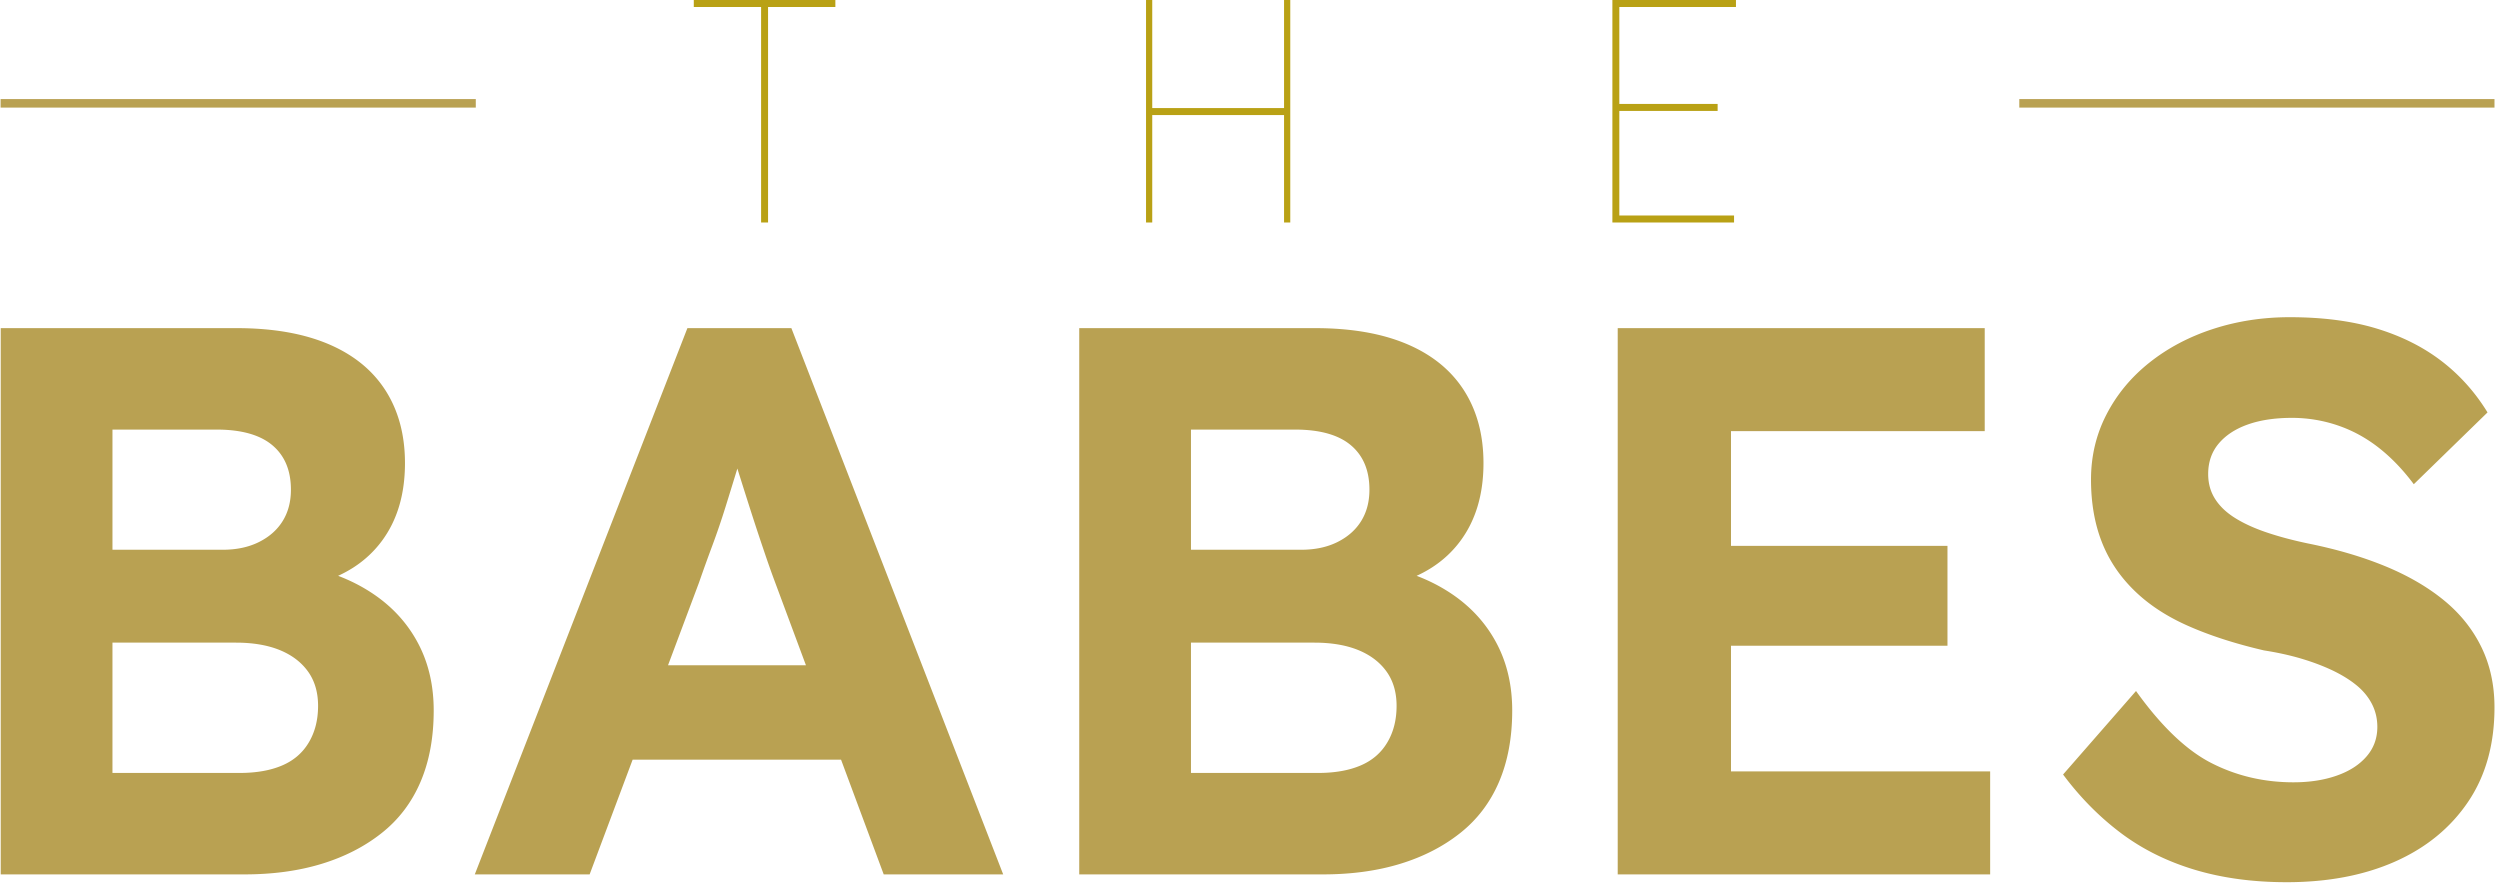 <svg xmlns="http://www.w3.org/2000/svg" fill="none" viewBox="0 0 614 217"><g clip-path="url(#a)"><path fill="#B9A115" d="M186.927 54.644V1.719h-16.531V0h34.771v1.719h-16.531v52.925h-1.709ZM315.364 0h1.526v54.645h-1.526V0Zm-33.137 26.541h33.9v1.718h-33.9v-1.718ZM281.465 0h1.525v54.645h-1.525V0ZM397.011 25.526h24.838v1.719h-24.838v-1.719Zm-1.009 29.119V0h30.349v1.719h-28.644v51.207h28.177v1.719h-29.882Z"/><path fill="#B9A152" d="M27.622 189.835H58.87c4.068 0 7.532-.607 10.387-1.823 2.859-1.212 5.052-3.094 6.573-5.651 1.53-2.557 2.289-5.559 2.289-9.009 0-3.32-.826-6.133-2.476-8.435-1.655-2.297-3.973-4.053-6.953-5.269-2.988-1.212-6.581-1.819-10.77-1.819h-30.3v32.006Zm0-54.816h27.06c3.426 0 6.41-.637 8.957-1.915 2.539-1.275 4.477-3.002 5.81-5.178 1.335-2.167 2-4.724 2-7.663 0-4.729-1.524-8.367-4.571-10.925-3.047-2.557-7.624-3.835-13.722-3.835H27.622v29.516ZM.179 214.749V80.589h57.929c8.895 0 16.423 1.312 22.583 3.928 6.16 2.62 10.829 6.422 14.01 11.407 3.17 4.98 4.76 10.924 4.76 17.824 0 7.664-1.905 14.057-5.715 19.163-3.81 5.114-9.274 8.627-16.385 10.543l-.192-3.836c5.84 1.409 10.983 3.71 15.435 6.9 4.443 3.199 7.874 7.16 10.291 11.885 2.413 4.729 3.622 10.095 3.622 16.098 0 6.648-1.083 12.492-3.243 17.539-2.159 5.048-5.335 9.232-9.528 12.552-4.193 3.324-9.116 5.848-14.768 7.571-5.656 1.727-11.975 2.586-18.965 2.586H.179ZM140.813 186.577l9.336-23.191h61.172l9.529 23.191h-80.037Zm-24.205 28.175 52.219-134.164h25.534l52.023 134.164H217.04l-26.872-72.259c-.763-2.038-1.684-4.658-2.759-7.856a573.786 573.786 0 0 1-3.339-10.158 1666.972 1666.972 0 0 1-3.239-10.254c-1.021-3.257-1.78-5.974-2.284-8.145l5.144-.193a231.521 231.521 0 0 1-2.572 9.105c-.955 3.132-1.942 6.326-2.955 9.583a186.44 186.44 0 0 1-3.239 9.487 395.057 395.057 0 0 0-3.243 9.009l-26.868 71.681h-28.206ZM292.504 189.835h31.249c4.068 0 7.532-.607 10.387-1.823 2.859-1.212 5.052-3.094 6.573-5.651 1.53-2.557 2.288-5.559 2.288-9.009 0-3.32-.825-6.133-2.476-8.435-1.654-2.297-3.972-4.053-6.952-5.269-2.989-1.212-6.582-1.819-10.771-1.819h-30.298v32.006Zm0-54.816h27.06c3.426 0 6.41-.637 8.957-1.915 2.539-1.275 4.477-3.002 5.811-5.178 1.333-2.167 2-4.724 2-7.663 0-4.729-1.525-8.367-4.572-10.925-3.047-2.557-7.624-3.835-13.722-3.835h-25.534v29.516Zm-27.443 79.73V80.589h57.929c8.895 0 16.423 1.312 22.583 3.928 6.161 2.62 10.829 6.422 14.009 11.407 3.172 4.98 4.76 10.924 4.76 17.824 0 7.664-1.905 14.057-5.714 19.163-3.81 5.114-9.274 8.627-16.385 10.543l-.192-3.836c5.84 1.409 10.983 3.71 15.435 6.9 4.443 3.199 7.873 7.16 10.291 11.885 2.413 4.729 3.622 10.095 3.622 16.098 0 6.648-1.084 12.492-3.243 17.539-2.159 5.048-5.335 9.232-9.528 12.552-4.193 3.324-9.116 5.848-14.768 7.571-5.656 1.727-11.975 2.586-18.965 2.586h-59.834ZM410.649 134.064h67.65v24.533h-67.65v-24.533Zm-13.338 80.686V80.59h90.137v25.299h-62.314v83.562h63.648v25.299h-91.471ZM561.573 216.667c-8.257 0-15.784-1.023-22.579-3.065-6.798-2.046-12.833-5.047-18.106-9.009-5.269-3.961-10.004-8.749-14.197-14.374l17.915-20.508c6.223 8.69 12.413 14.597 18.582 17.728 6.156 3.132 12.863 4.695 20.103 4.695 3.934 0 7.461-.54 10.574-1.63 3.11-1.082 5.557-2.65 7.336-4.696 1.78-2.041 2.672-4.468 2.672-7.281 0-2.042-.45-3.928-1.338-5.655-.892-1.723-2.159-3.258-3.81-4.599-1.65-1.342-3.622-2.553-5.906-3.643-2.288-1.082-4.831-2.042-7.623-2.872-2.797-.83-5.844-1.5-9.145-2.016-7.12-1.656-13.339-3.668-18.678-6.037-5.335-2.36-9.783-5.299-13.338-8.816-3.56-3.509-6.194-7.504-7.907-11.977-1.717-4.468-2.576-9.52-2.576-15.142 0-5.747 1.267-11.084 3.814-16.005 2.538-4.917 6.065-9.164 10.575-12.744 4.509-3.576 9.72-6.326 15.626-8.242 5.91-1.916 12.163-2.876 18.773-2.876 8.128 0 15.243.931 21.341 2.78 6.098 1.853 11.4 4.506 15.91 7.956 4.51 3.451 8.291 7.668 11.342 12.648l-18.107 17.636c-2.667-3.576-5.556-6.581-8.669-9.009-3.114-2.427-6.482-4.25-10.1-5.466a34.92 34.92 0 0 0-11.15-1.82c-4.193 0-7.811.545-10.858 1.631-3.055 1.086-5.435 2.654-7.148 4.695-1.713 2.046-2.572 4.536-2.572 7.475 0 2.301.571 4.343 1.713 6.133 1.142 1.79 2.793 3.354 4.952 4.695 2.163 1.342 4.768 2.524 7.815 3.547 3.051 1.023 6.415 1.916 10.1 2.683 6.986 1.408 13.275 3.257 18.869 5.558 5.585 2.302 10.387 5.077 14.388 8.339 4.002 3.257 7.078 7.088 9.241 11.499 2.159 4.41 3.239 9.361 3.239 14.852 0 9.076-2.163 16.806-6.482 23.191-4.318 6.389-10.291 11.277-17.91 14.664-7.624 3.383-16.519 5.077-26.681 5.077ZM116.855 24.33H.146v2.095h116.709V24.33ZM612.647 24.33H495.938v2.095h116.709V24.33Z"/></g><defs><clipPath id="a"><path fill="#fff" d="M.146 0h613v217h-613z"/></clipPath></defs></svg>
